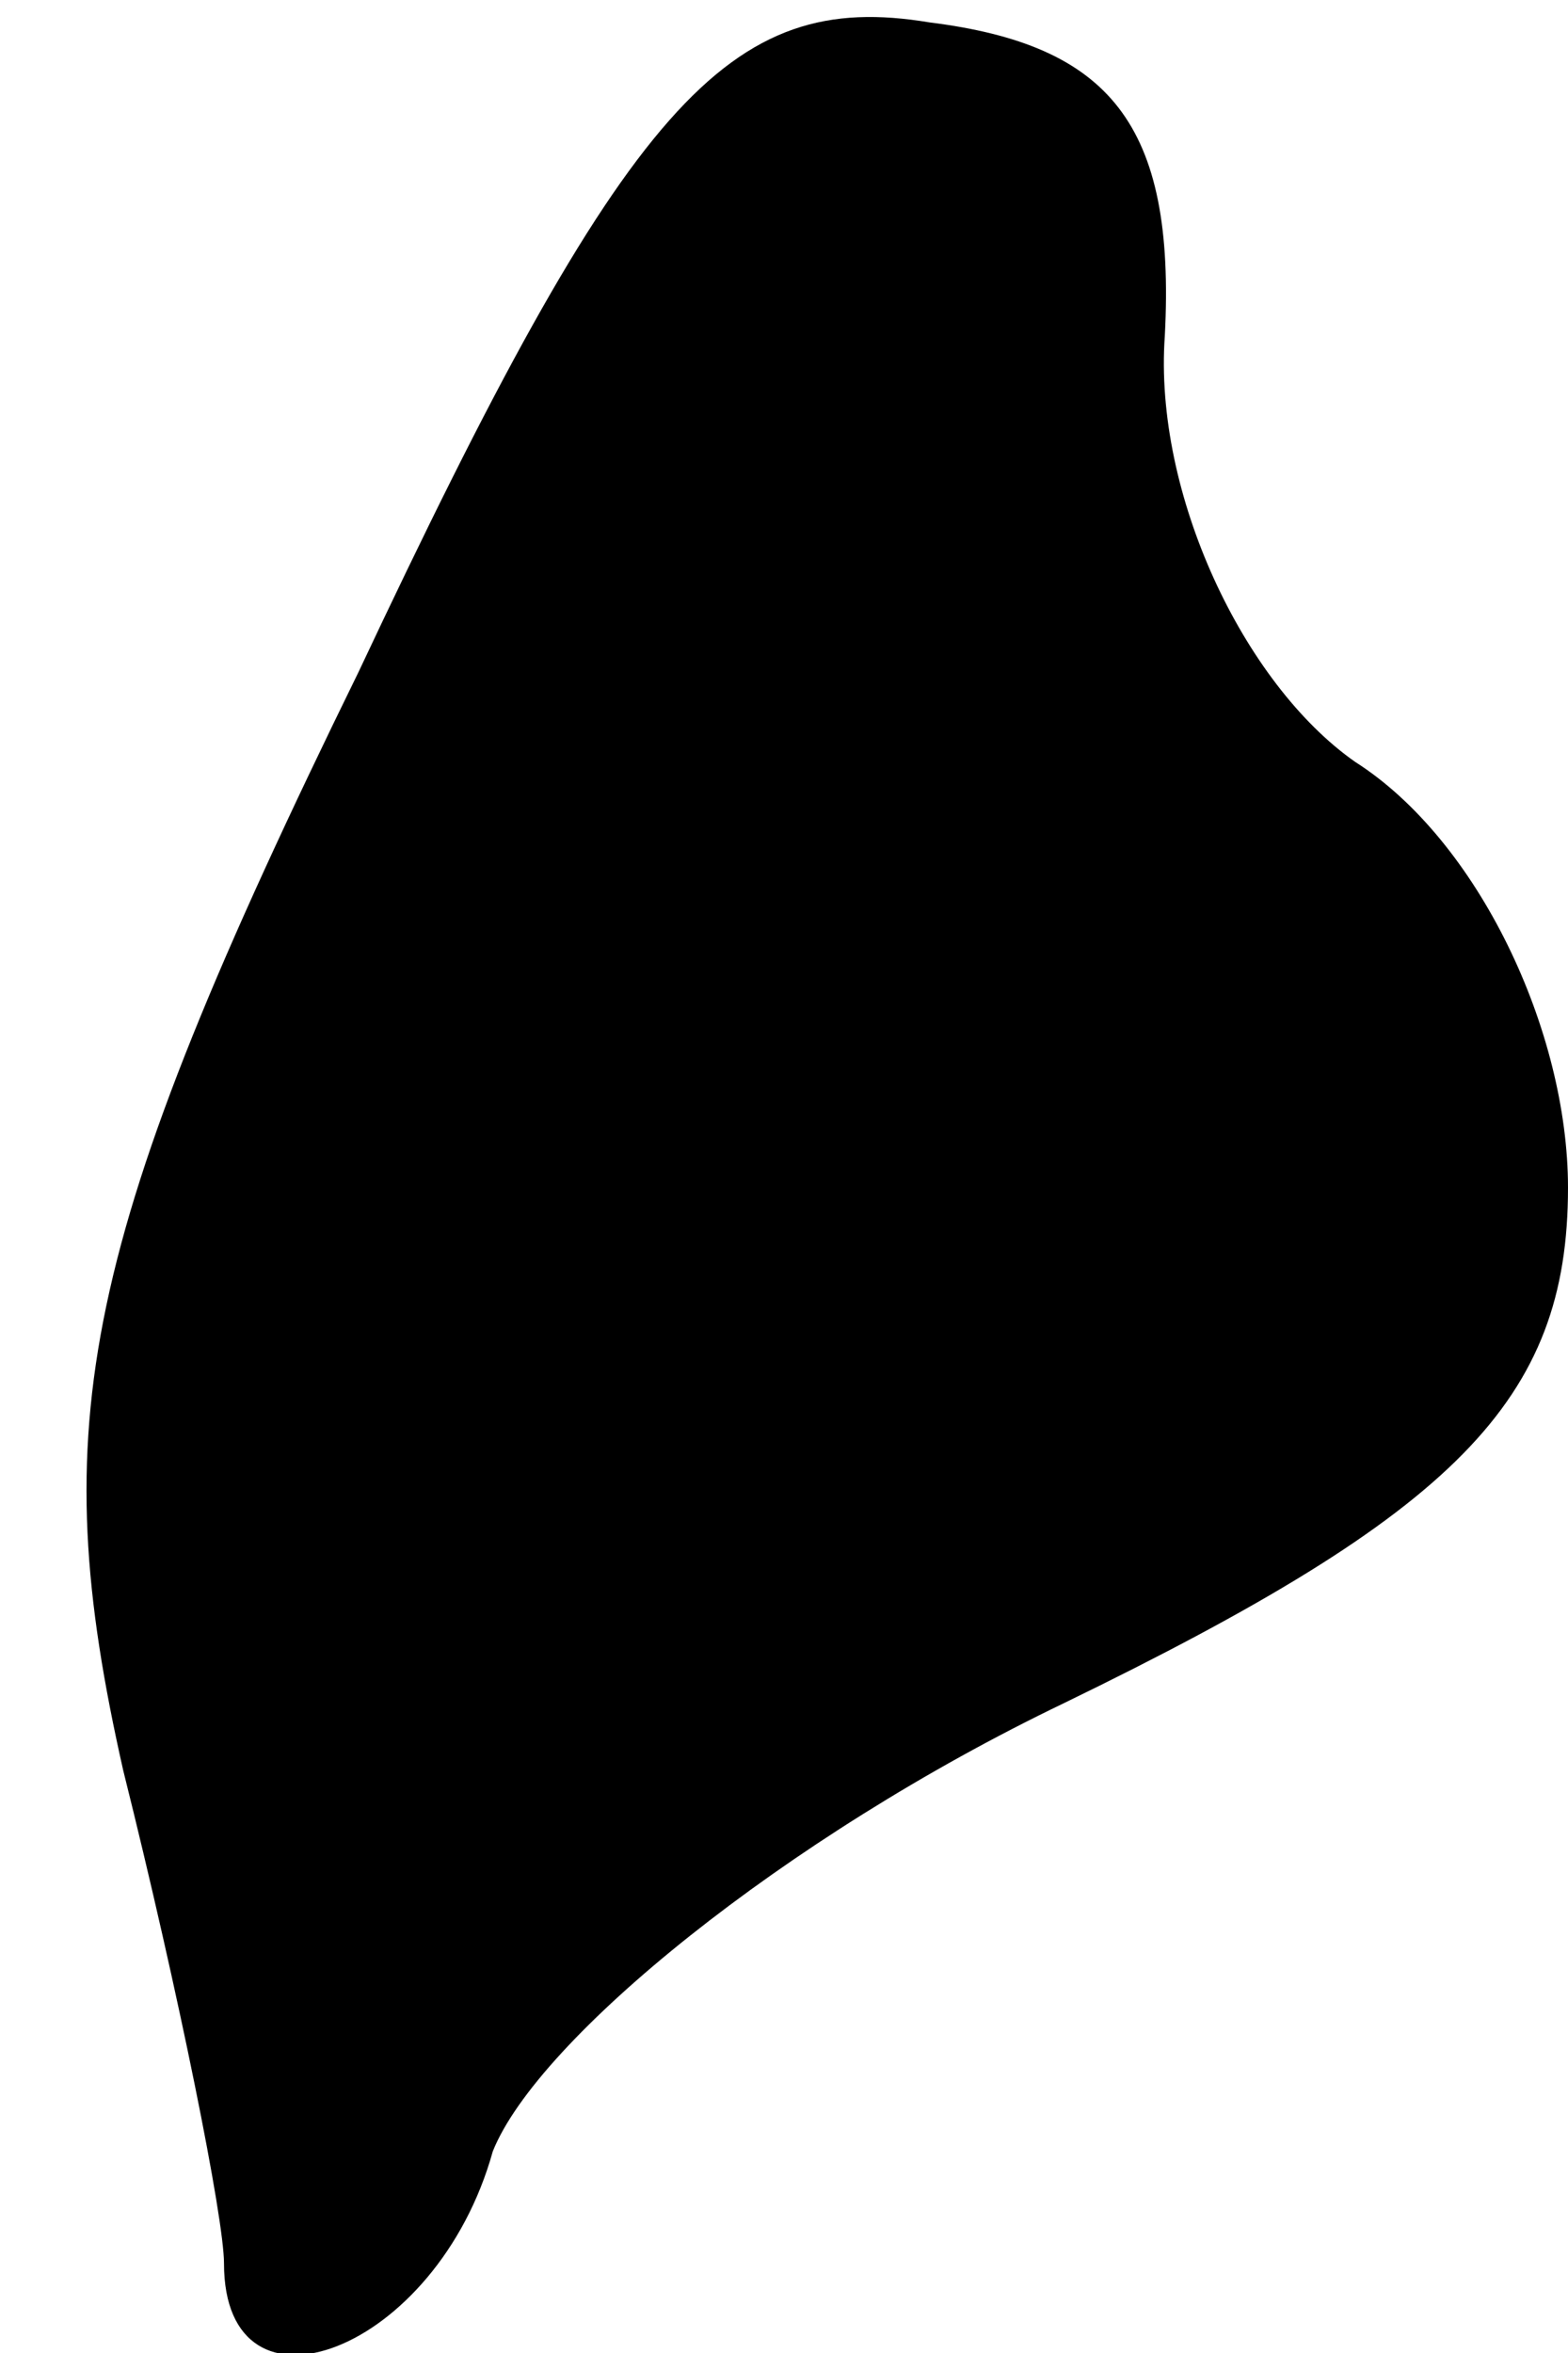 <?xml version="1.0" standalone="no"?>
<!DOCTYPE svg PUBLIC "-//W3C//DTD SVG 20010904//EN"
 "http://www.w3.org/TR/2001/REC-SVG-20010904/DTD/svg10.dtd">
<svg version="1.0" xmlns="http://www.w3.org/2000/svg"
 width="14pt" height="21pt" viewBox="0 0 14 21"
 preserveAspectRatio="xMidYMid meet">
<g transform="translate(0,21) scale(0.1,-0.1)"
fill="#000000" stroke="none">
<path fill="#000000" stroke="none" d="M32 150 c-25 -51 -28 -67 -21 -98 5
-20 9 -40 9 -44 0 -15 19 -8 24 10 4 10 26 28 51 40 35 17 45 27 45 46 0 14
-8 31 -19 38 -10 7 -18 24 -17 38 1 19 -5 26 -21 28 -18 3 -27 -7 -51 -58z"/>
</g>
</svg>
